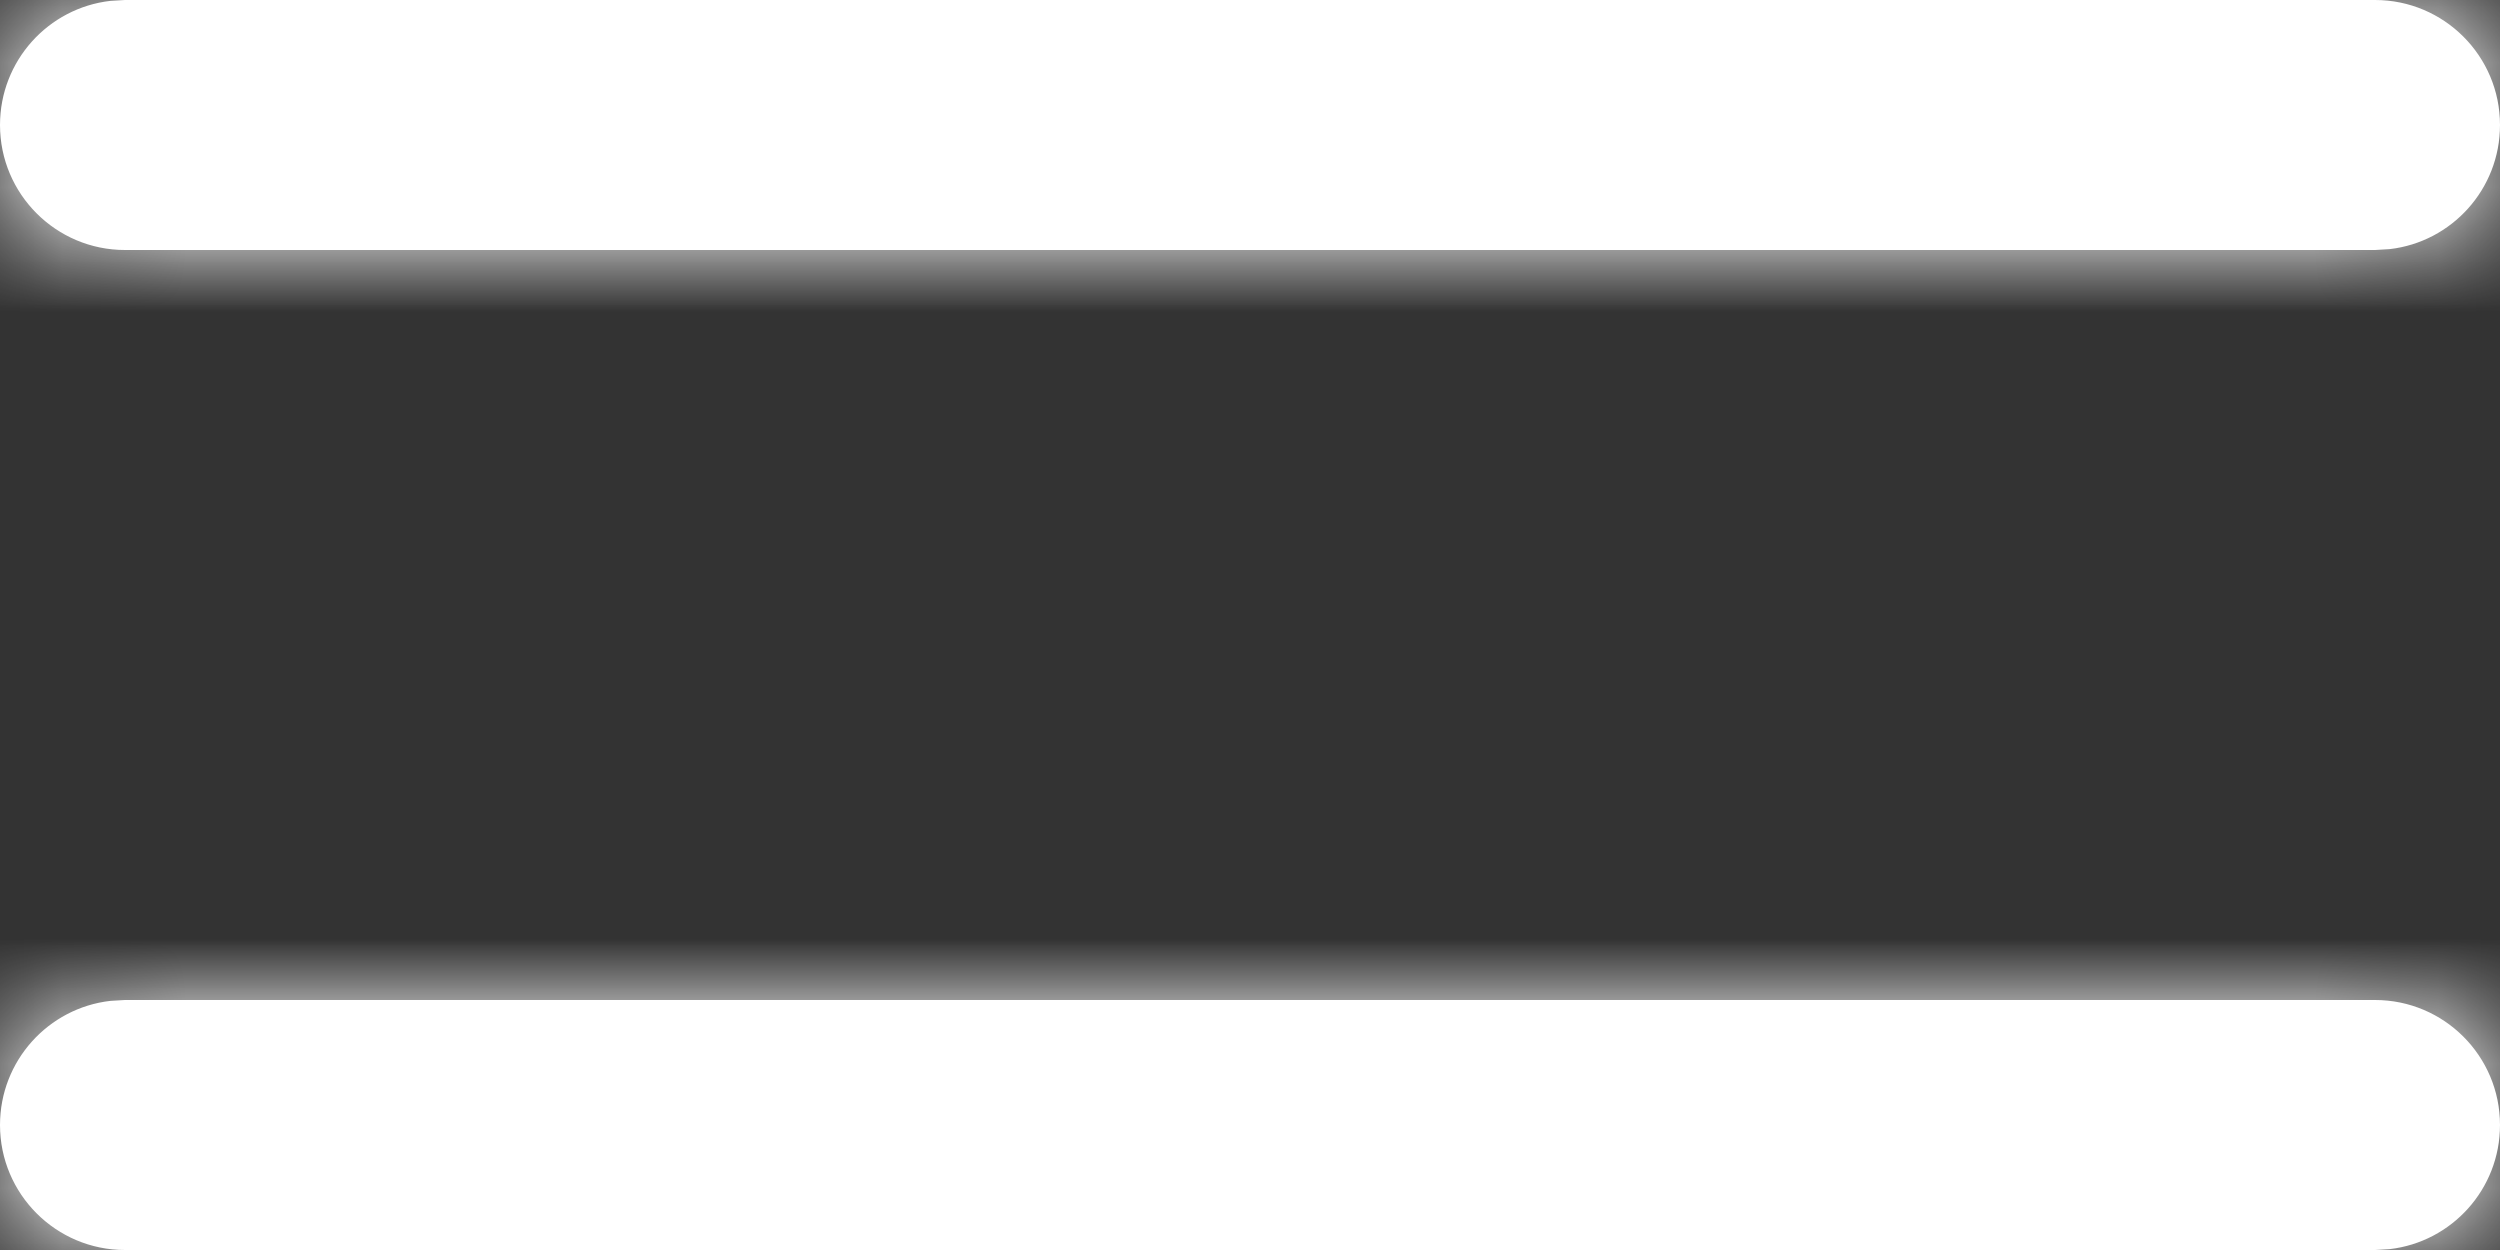 <?xml version="1.0" encoding="UTF-8"?>
<svg width="20px" height="10px" viewBox="0 0 20 10" version="1.1" xmlns="http://www.w3.org/2000/svg" xmlns:xlink="http://www.w3.org/1999/xlink">
    <rect x="0" y="0" width="20" height="10" fill="#333333" stroke="none"/>
    <title>2A526A74-6944-48FC-9F12-FAE60123308C</title>
    <defs>
        <path d="M19,8 C19.552,8 20,8.448 20,9 C20,9.513 19.614,9.936 19.117,9.993 L19,10 L1,10 C0.448,10 0,9.552 0,9 C0,8.487 0.386,8.064 0.883,8.007 L1,8 L19,8 Z M19,0 C19.552,0 20,0.448 20,1 C20,1.513 19.614,1.936 19.117,1.993 L19,2 L1,2 C0.448,2 0,1.552 0,1 C0,0.487 0.386,0.064 0.883,0.007 L1,0 L19,0 Z" id="path-1"></path>
    </defs>
    <g id="Page-1" stroke="none" stroke-width="1" fill="none" fill-rule="evenodd">
        <g id="Icons" transform="translate(-319, -454)">
            <g id="ICONS/Menu" transform="translate(319, 454)">
                <mask id="mask-2" fill="white">
                    <use xlink:href="#path-1"></use>
                </mask>
                <use id="Combined-Shape" fill="#FFFFFF" fill-rule="nonzero" xlink:href="#path-1"></use>
                <g id="COLOR/-Tederic-Red" mask="url(#mask-2)" fill="#FFFFFF">
                    <g transform="translate(-2, -7)" id="Rectangle">
                        <rect x="0" y="0" width="24" height="24"></rect>
                    </g>
                </g>
            </g>
        </g>
    </g>
</svg>